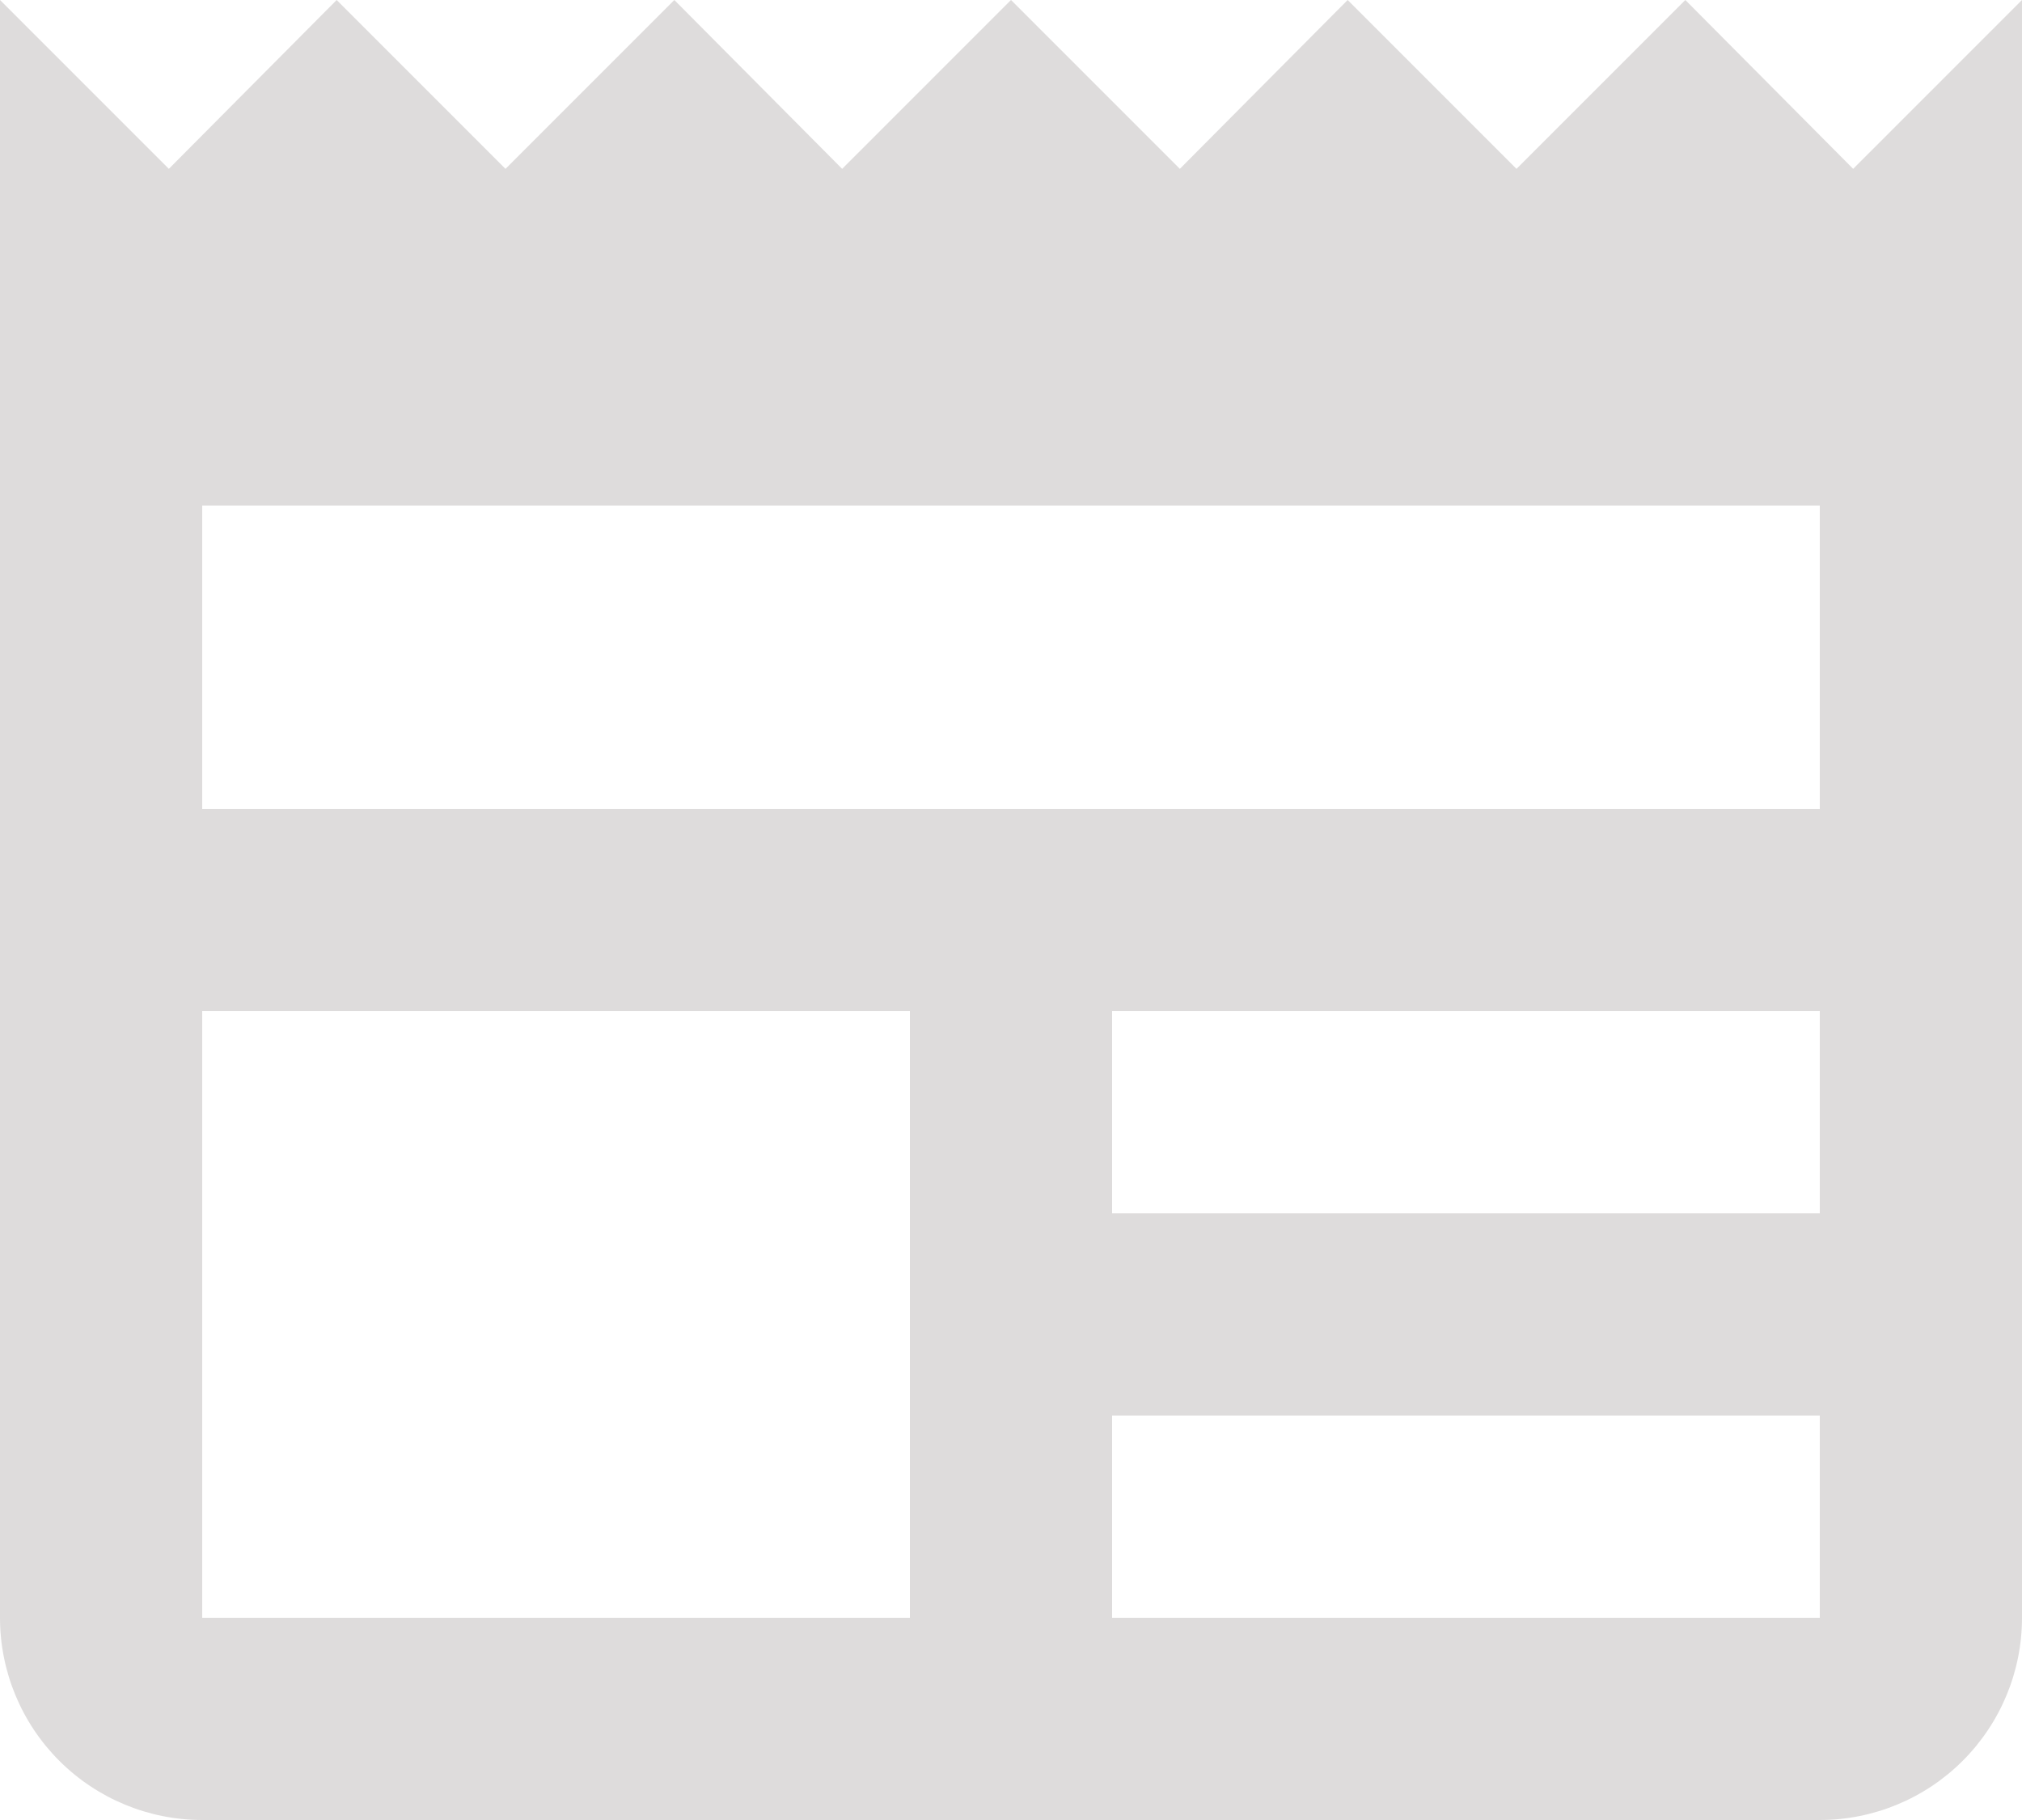 <svg width="20" height="18" viewBox="0 0 20 18" fill="none" xmlns="http://www.w3.org/2000/svg">
<path d="M18 8H2V5H18V8ZM18 12H11V10H18V12ZM18 16H11V14H18V16ZM9 16H2V10H9V16ZM18.33 1.67L16.67 0L15 1.67L13.33 0L11.67 1.67L10 0L8.33 1.67L6.67 0L5 1.67L3.33 0L1.67 1.67L0 0V16C0 16.53 0.211 17.039 0.586 17.414C0.961 17.789 1.47 18 2 18H18C18.53 18 19.039 17.789 19.414 17.414C19.789 17.039 20 16.53 20 16V0L18.33 1.67Z" fill="#DEDCDC"/>
</svg>

